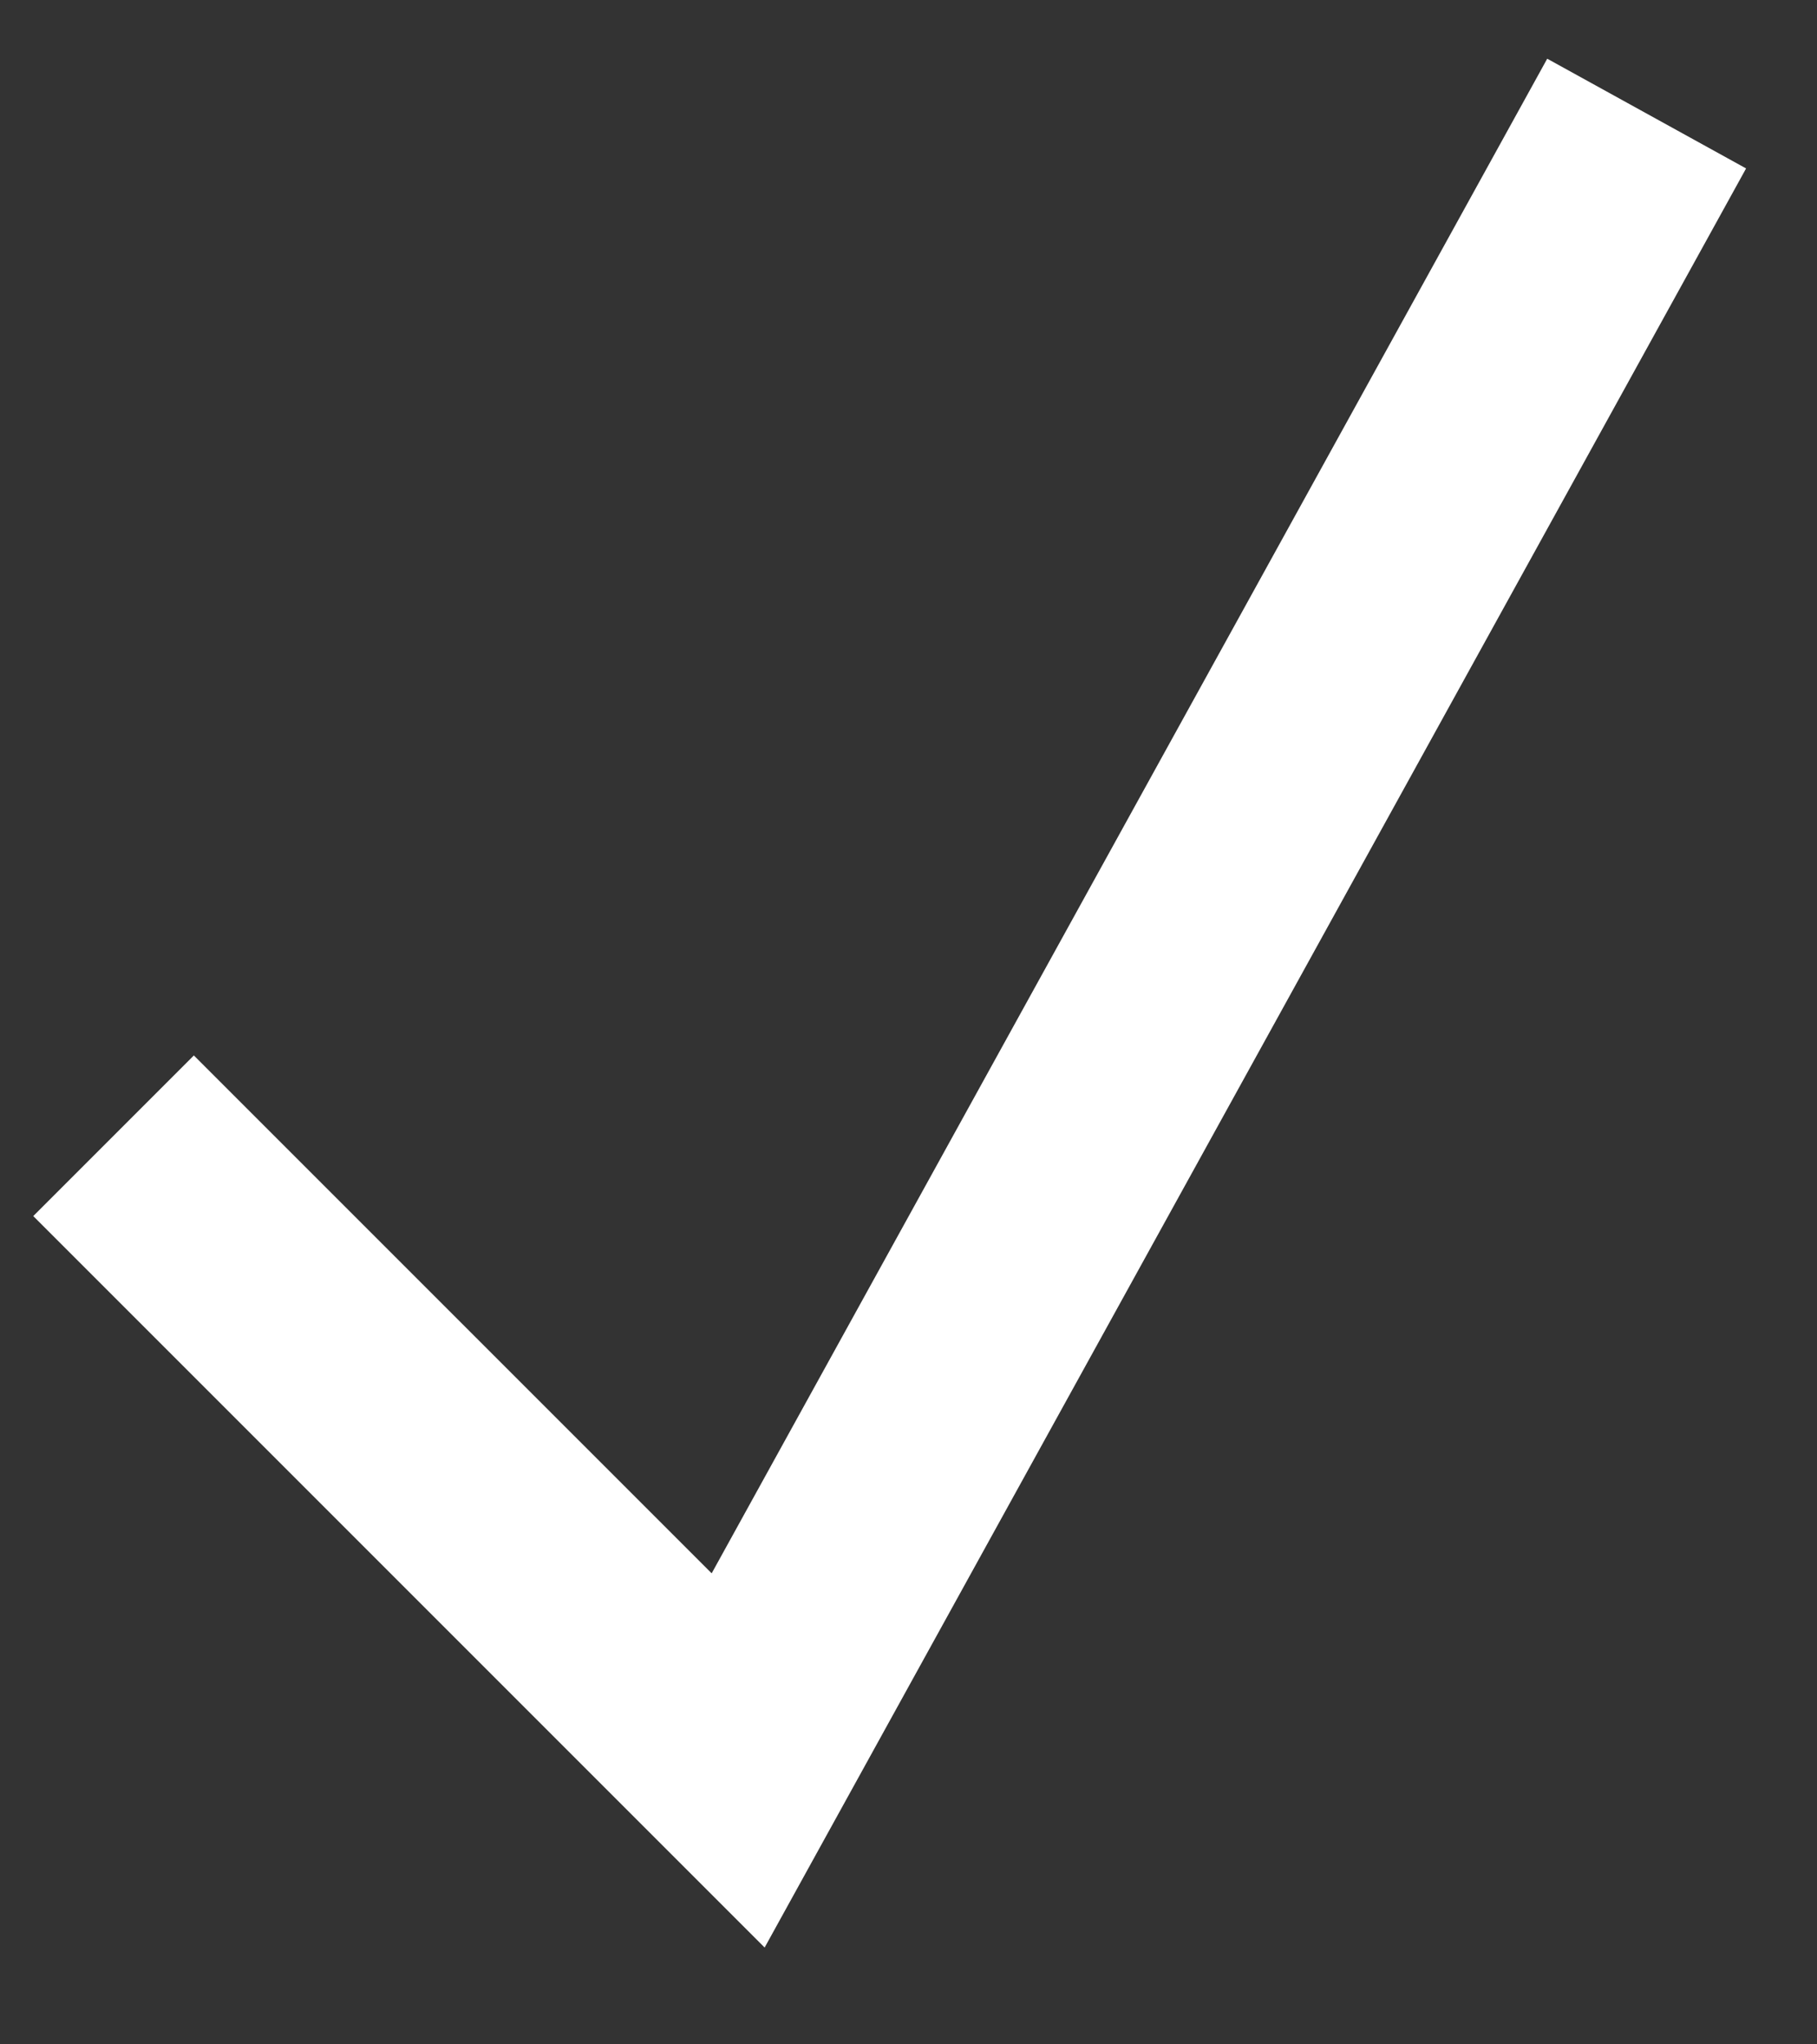 <svg width="16" height="18" viewBox="0 0 16 18" xmlns="http://www.w3.org/2000/svg" fill="none"><rect x="0" y="0" width="16" height="18" fill="#333333" stroke="none"/><path d="M1 10l5.5 5.5 8-14.5" stroke="#fff" stroke-width="2"/></svg>